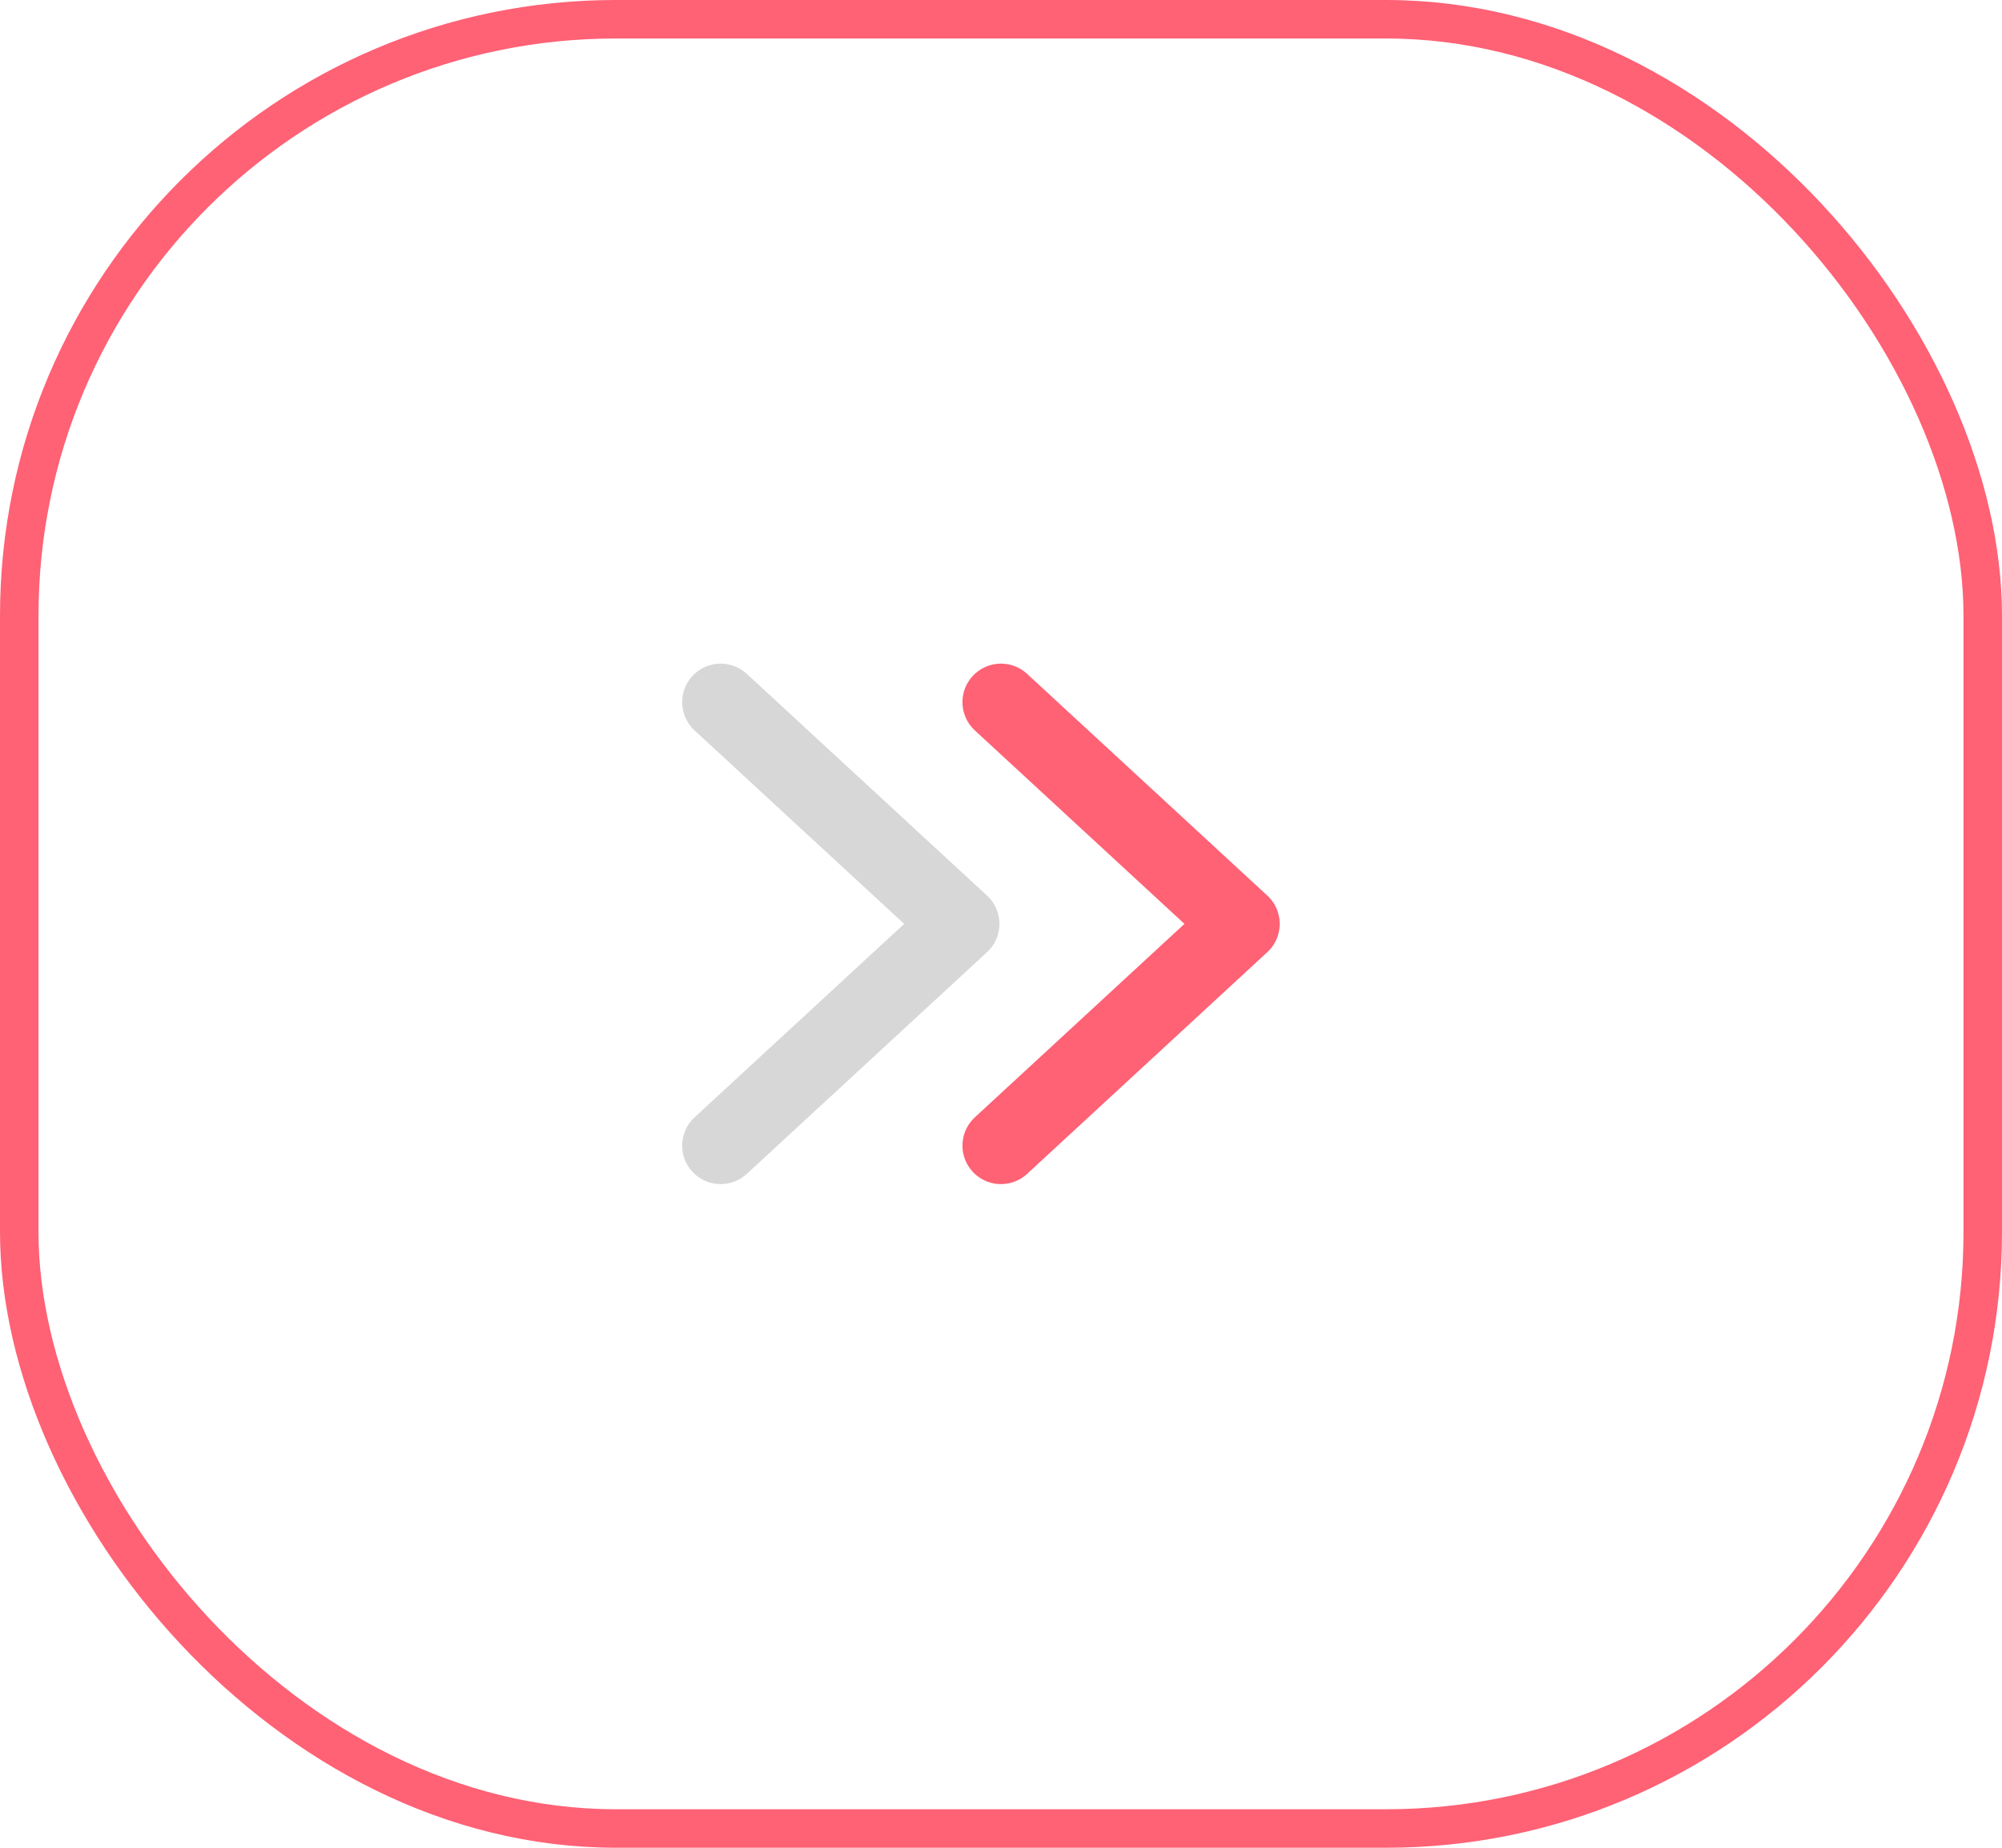 <svg width="52" height="48" viewBox="0 0 52 48" fill="none" xmlns="http://www.w3.org/2000/svg">
<rect x="0.5" y="0.5" width="51" height="47" rx="15.5" stroke="#FF6175"/>
<path d="M25.999 29.76L32.239 24L25.999 18.24" stroke="#FF6175" stroke-width="2" stroke-linecap="round" stroke-linejoin="round"/>
<path d="M18.719 29.76L24.959 24L18.719 18.24" stroke="#D7D7D7" stroke-width="2" stroke-linecap="round" stroke-linejoin="round"/>
</svg>
